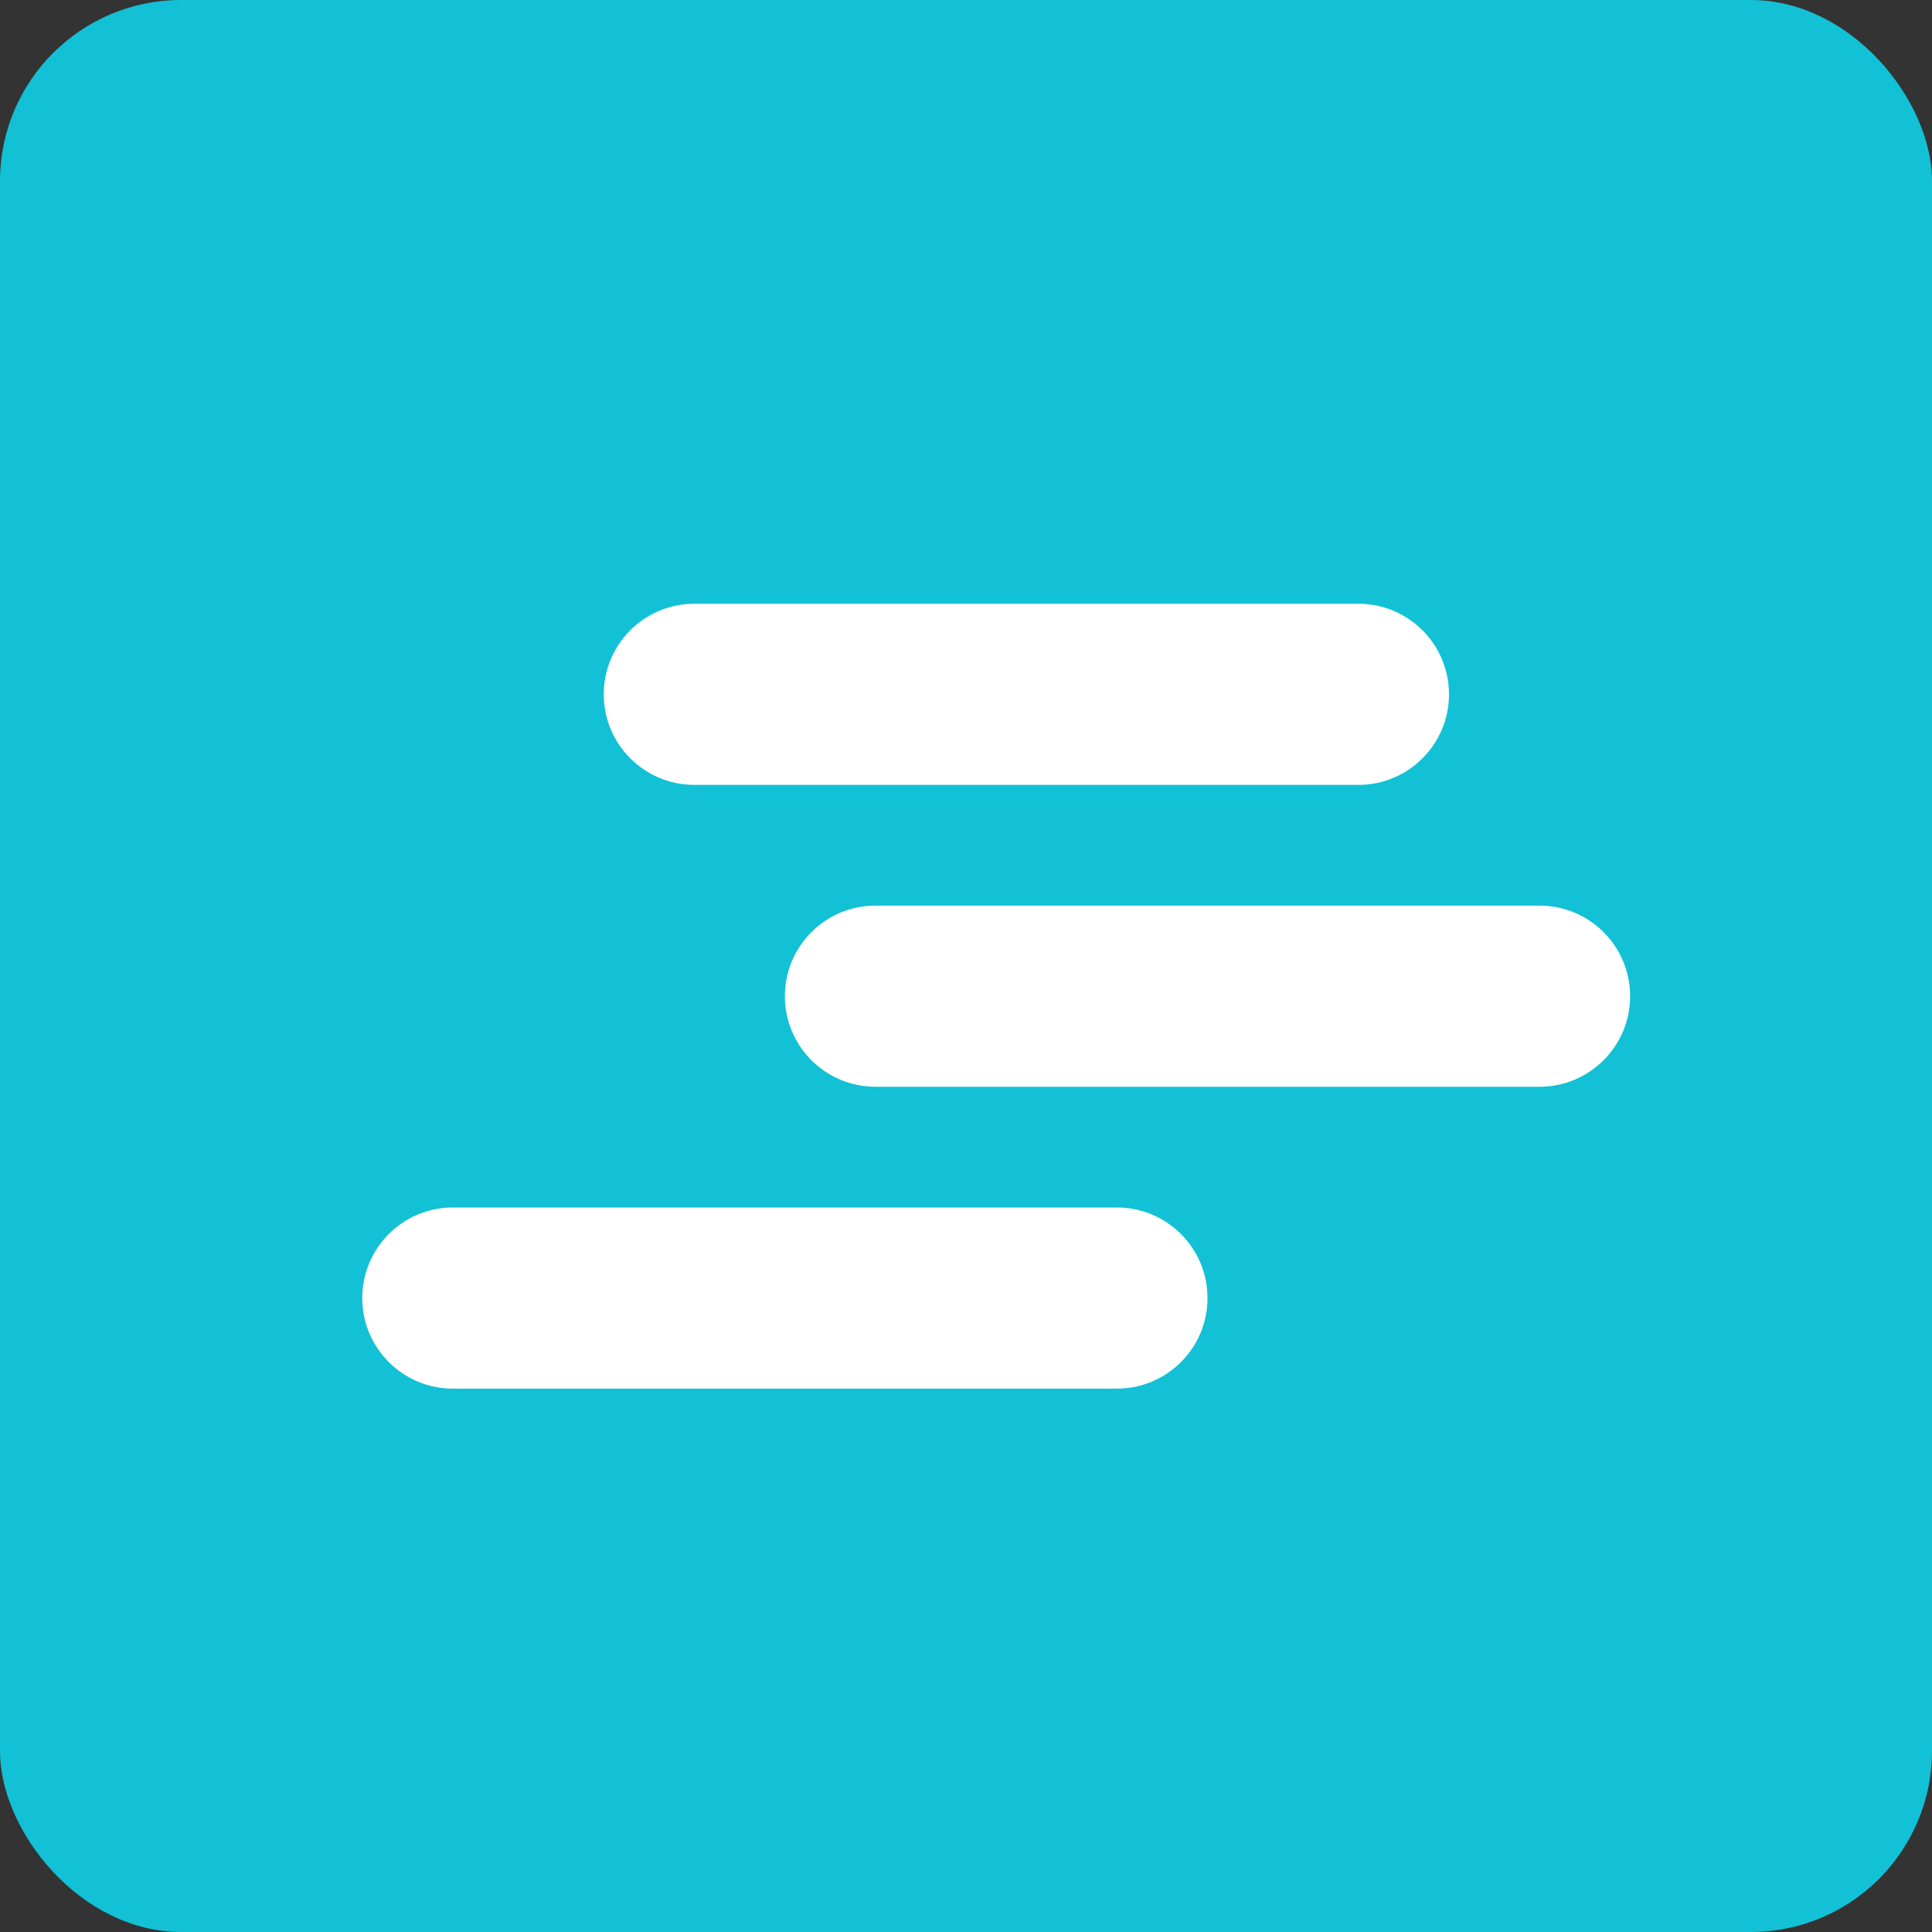 <?xml version="1.0" encoding="UTF-8"?>
<svg width="32px" height="32px" viewBox="0 0 32 32" version="1.1" xmlns="http://www.w3.org/2000/svg" xmlns:xlink="http://www.w3.org/1999/xlink">
    <rect x="0" y="0" width="32" height="32" fill="#333333" stroke="none"/>
    <!-- Generator: Sketch 50.2 (55047) - http://www.bohemiancoding.com/sketch -->
    <title>Group</title>
    <desc>Created with Sketch.</desc>
    <defs></defs>
    <g id="Page-1" stroke="none" stroke-width="1" fill="none" fill-rule="evenodd">
        <g id="32">
            <g id="Group">
                <rect id="Rectangle-2" fill="#12C1D5" x="0" y="0" width="32" height="32" rx="3"></rect>
                <path d="M11.5,10 L22.5,10 C23.328,10 24,10.672 24,11.5 C24,12.328 23.328,13 22.5,13 L11.5,13 C10.672,13 10,12.328 10,11.5 C10,10.672 10.672,10 11.5,10 Z M14.5,15 L25.5,15 C26.328,15 27,15.672 27,16.5 C27,17.328 26.328,18 25.5,18 L14.5,18 C13.672,18 13,17.328 13,16.5 C13,15.672 13.672,15 14.5,15 Z M7.5,20 L18.5,20 C19.328,20 20,20.672 20,21.5 C20,22.328 19.328,23 18.5,23 L7.5,23 C6.672,23 6,22.328 6,21.5 C6,20.672 6.672,20 7.5,20 Z" id="Combined-Shape" fill="#FFFFFF"></path>
            </g>
        </g>
    </g>
</svg>
